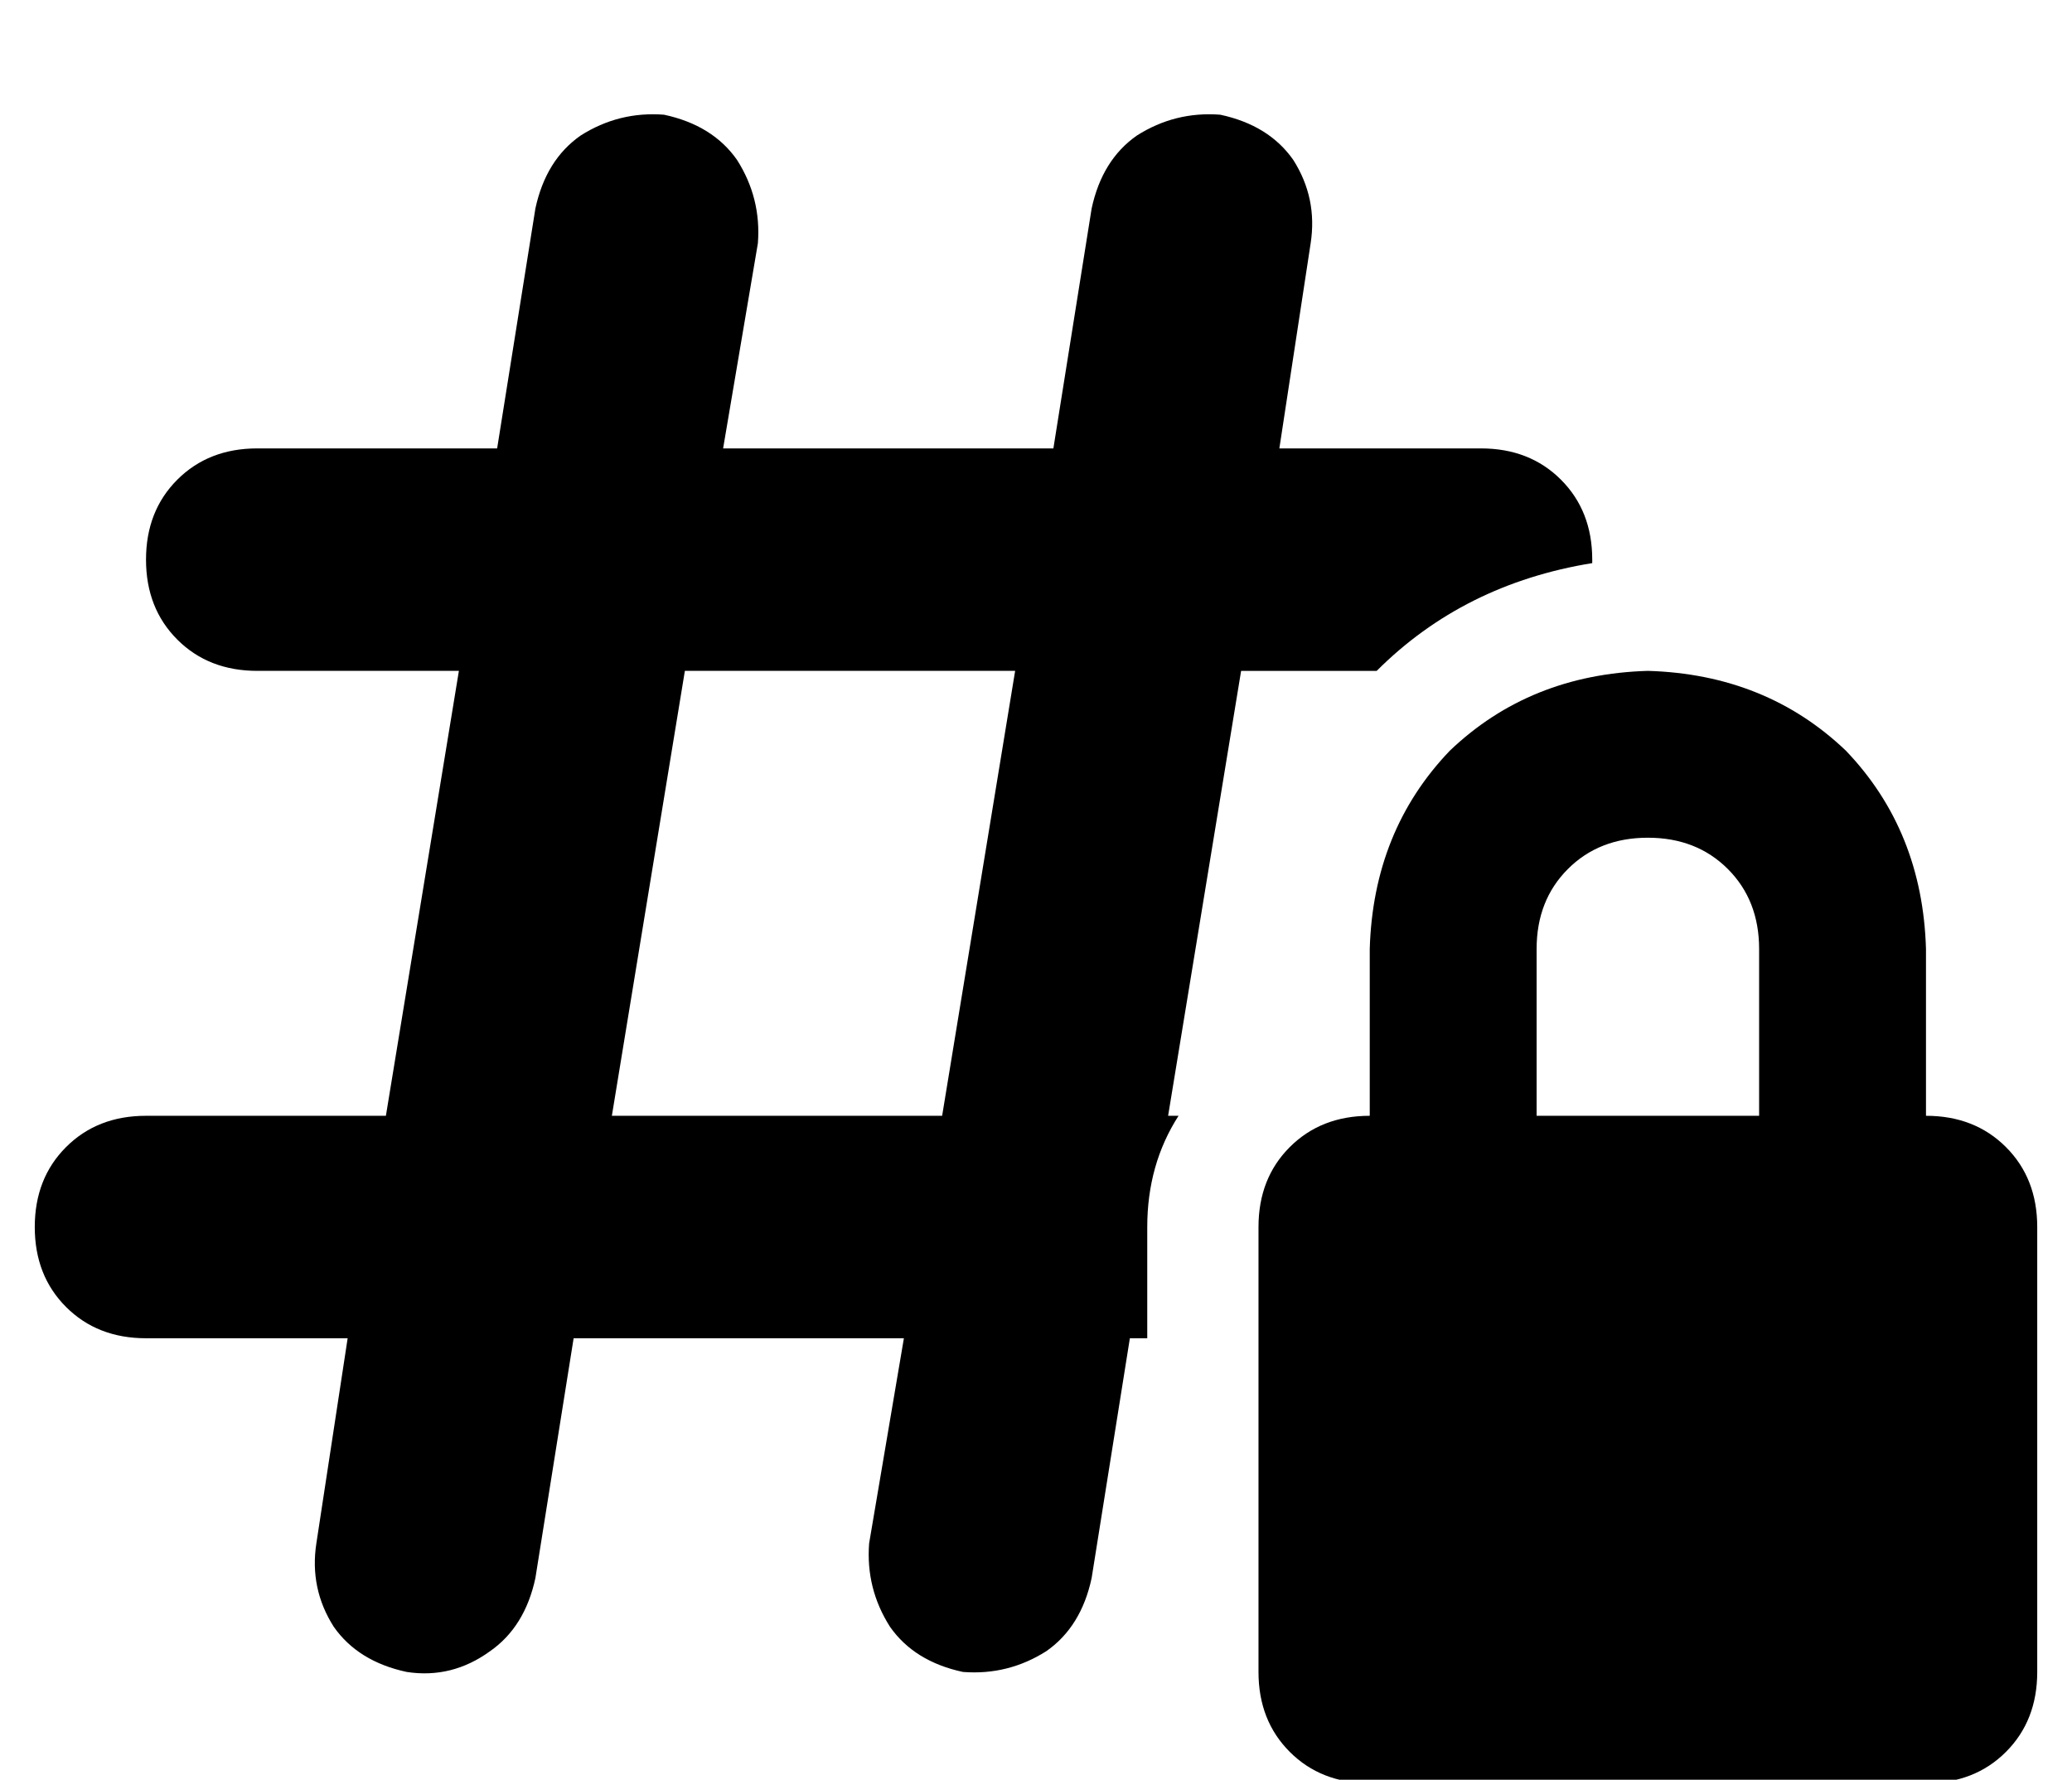 <?xml version="1.0" standalone="no"?>
<!DOCTYPE svg PUBLIC "-//W3C//DTD SVG 1.1//EN" "http://www.w3.org/Graphics/SVG/1.1/DTD/svg11.dtd" >
<svg xmlns="http://www.w3.org/2000/svg" xmlns:xlink="http://www.w3.org/1999/xlink" version="1.1" viewBox="-10 -40 596 512">
   <path fill="currentColor"
d="M181 -7q14 3 21 13v0v0q7 11 6 24l-10 59v0h95v0l11 -69v0q3 -14 13 -21q11 -7 24 -6q14 3 21 13q7 11 5 24l-9 59v0h58v0q14 0 23 9t9 23v1v0q-37 6 -62 31h-39v0l-21 128v0h3v0q-9 14 -9 32v32v0h-5v0l-11 69v0q-3 14 -13 21q-11 7 -24 6q-14 -3 -21 -13q-7 -11 -6 -24
l10 -59v0h-95v0l-11 69v0q-3 14 -13 21q-11 8 -24 6q-14 -3 -21 -13q-7 -11 -5 -24l9 -59v0h-58v0q-14 0 -23 -9t-9 -23t9 -23t23 -9h69v0l21 -128v0h-58v0q-14 0 -23 -9t-9 -23t9 -23t23 -9h69v0l11 -69v0q3 -14 13 -21q11 -7 24 -6v0zM187 153l-21 128l21 -128l-21 128h95
v0l21 -128v0h-95v0zM464 201q-14 0 -23 9v0v0q-9 9 -9 23v48v0h64v0v-48v0q0 -14 -9 -23t-23 -9v0zM384 233q1 -34 23 -57v0v0q23 -22 57 -23q34 1 57 23q22 23 23 57v48v0q14 0 23 9t9 23v128v0q0 14 -9 23t-23 9h-160v0q-14 0 -23 -9t-9 -23v-128v0q0 -14 9 -23t23 -9v-48
v0z" />
</svg>

